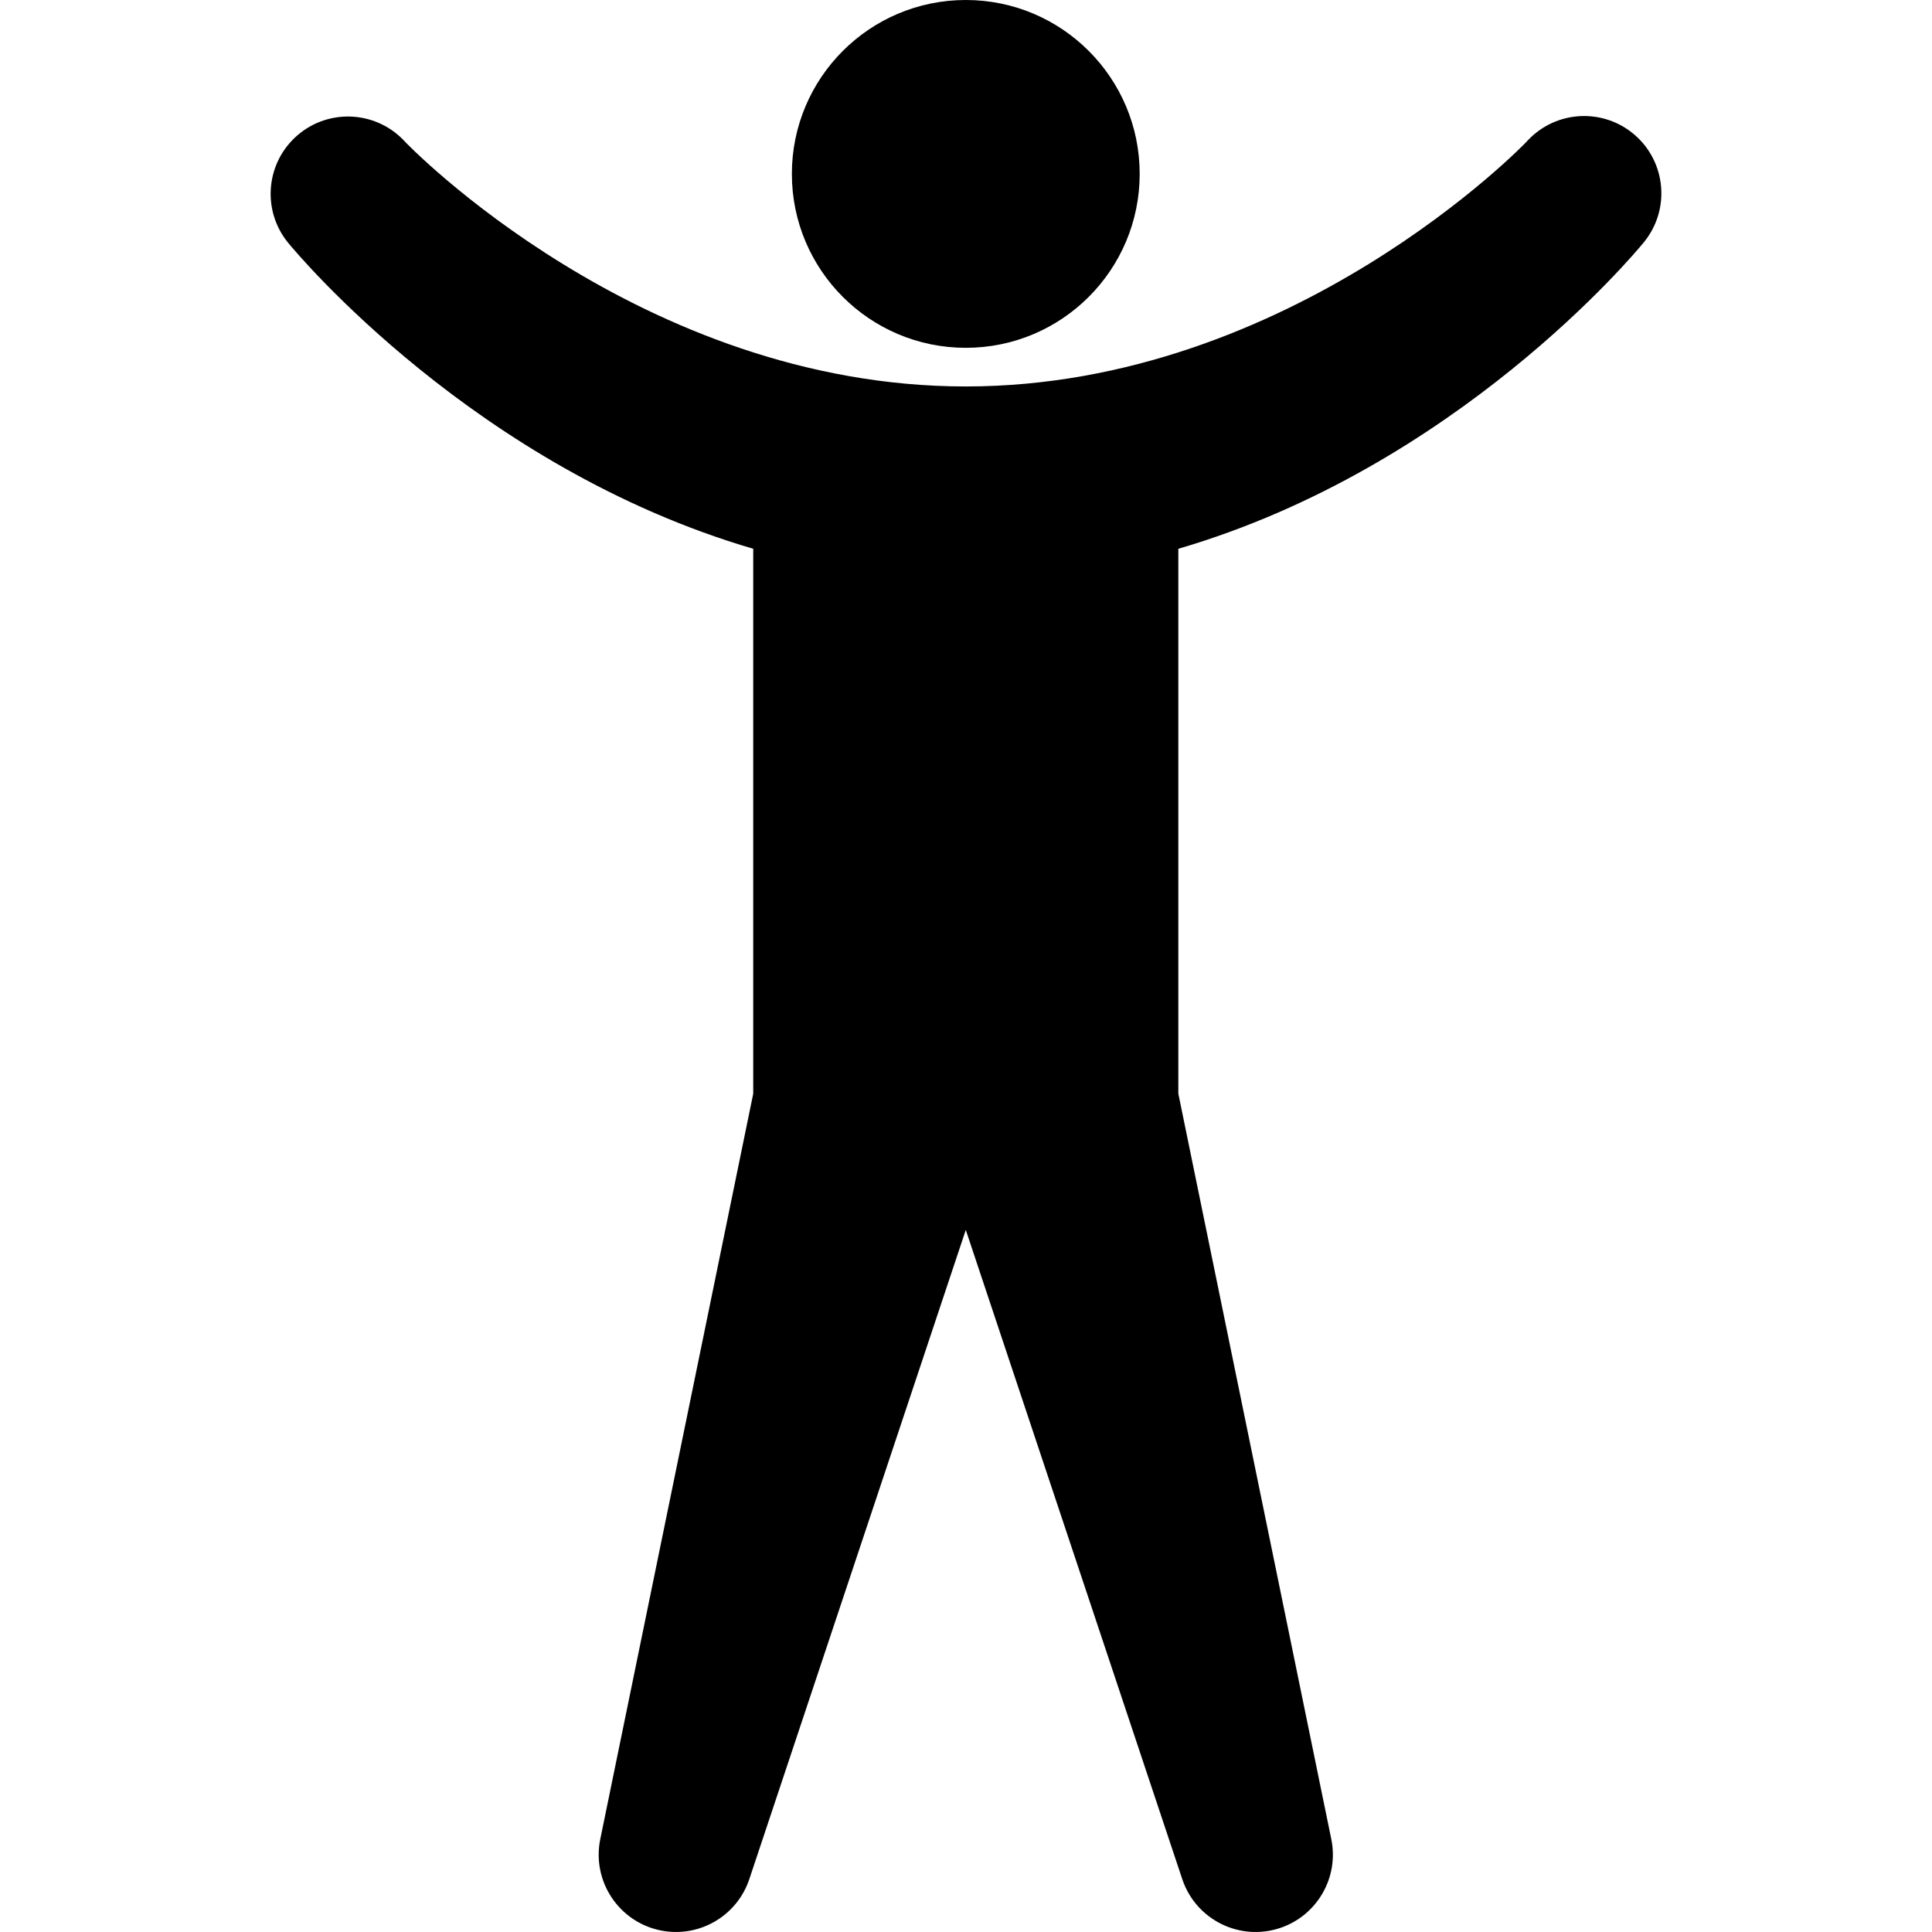 <?xml version="1.0" encoding="iso-8859-1"?>
<!-- Generator: Adobe Illustrator 19.0.0, SVG Export Plug-In . SVG Version: 6.00 Build 0)  -->
<svg version="1.1" id="Capa_1" xmlns="http://www.w3.org/2000/svg" xmlns:xlink="http://www.w3.org/1999/xlink" x="0px" y="0px"
	 viewBox="0 0 399.939 399.939" style="enable-background:new 0 0 399.939 399.939;" xml:space="preserve">
<g>
	<g>
		<g>
			<circle cx="199.924" cy="36" r="36"/>
			<path d="M338.484,28c-6.473-5.688-16.287-5.228-22.2,1.04c-0.36,0.52-49,50.96-116.36,50.96s-116-50.44-116.36-50.96
				c-6.121-6.373-16.25-6.577-22.623-0.456c-5.983,5.747-6.581,15.114-1.377,21.576c1.88,2.32,38.84,46.6,96.36,63.44v112.8
				l-31.68,154.4c-1.731,8.665,3.89,17.093,12.556,18.824c7.878,1.574,15.701-2.938,18.284-10.544l44.84-134.48l44.84,134.48
				c2.842,8.367,11.928,12.846,20.296,10.004c7.607-2.583,12.118-10.407,10.544-18.284l-31.68-154.4V113.6
				c57.56-16.84,94.48-61.12,96.36-63.44C345.752,43.495,344.956,33.695,338.484,28z"/>
		</g>
	</g>
</g>
<g>
</g>
<g>
</g>
<g>
</g>
<g>
</g>
<g>
</g>
<g>
</g>
<g>
</g>
<g>
</g>
<g>
</g>
<g>
</g>
<g>
</g>
<g>
</g>
<g>
</g>
<g>
</g>
<g>
</g>
</svg>
